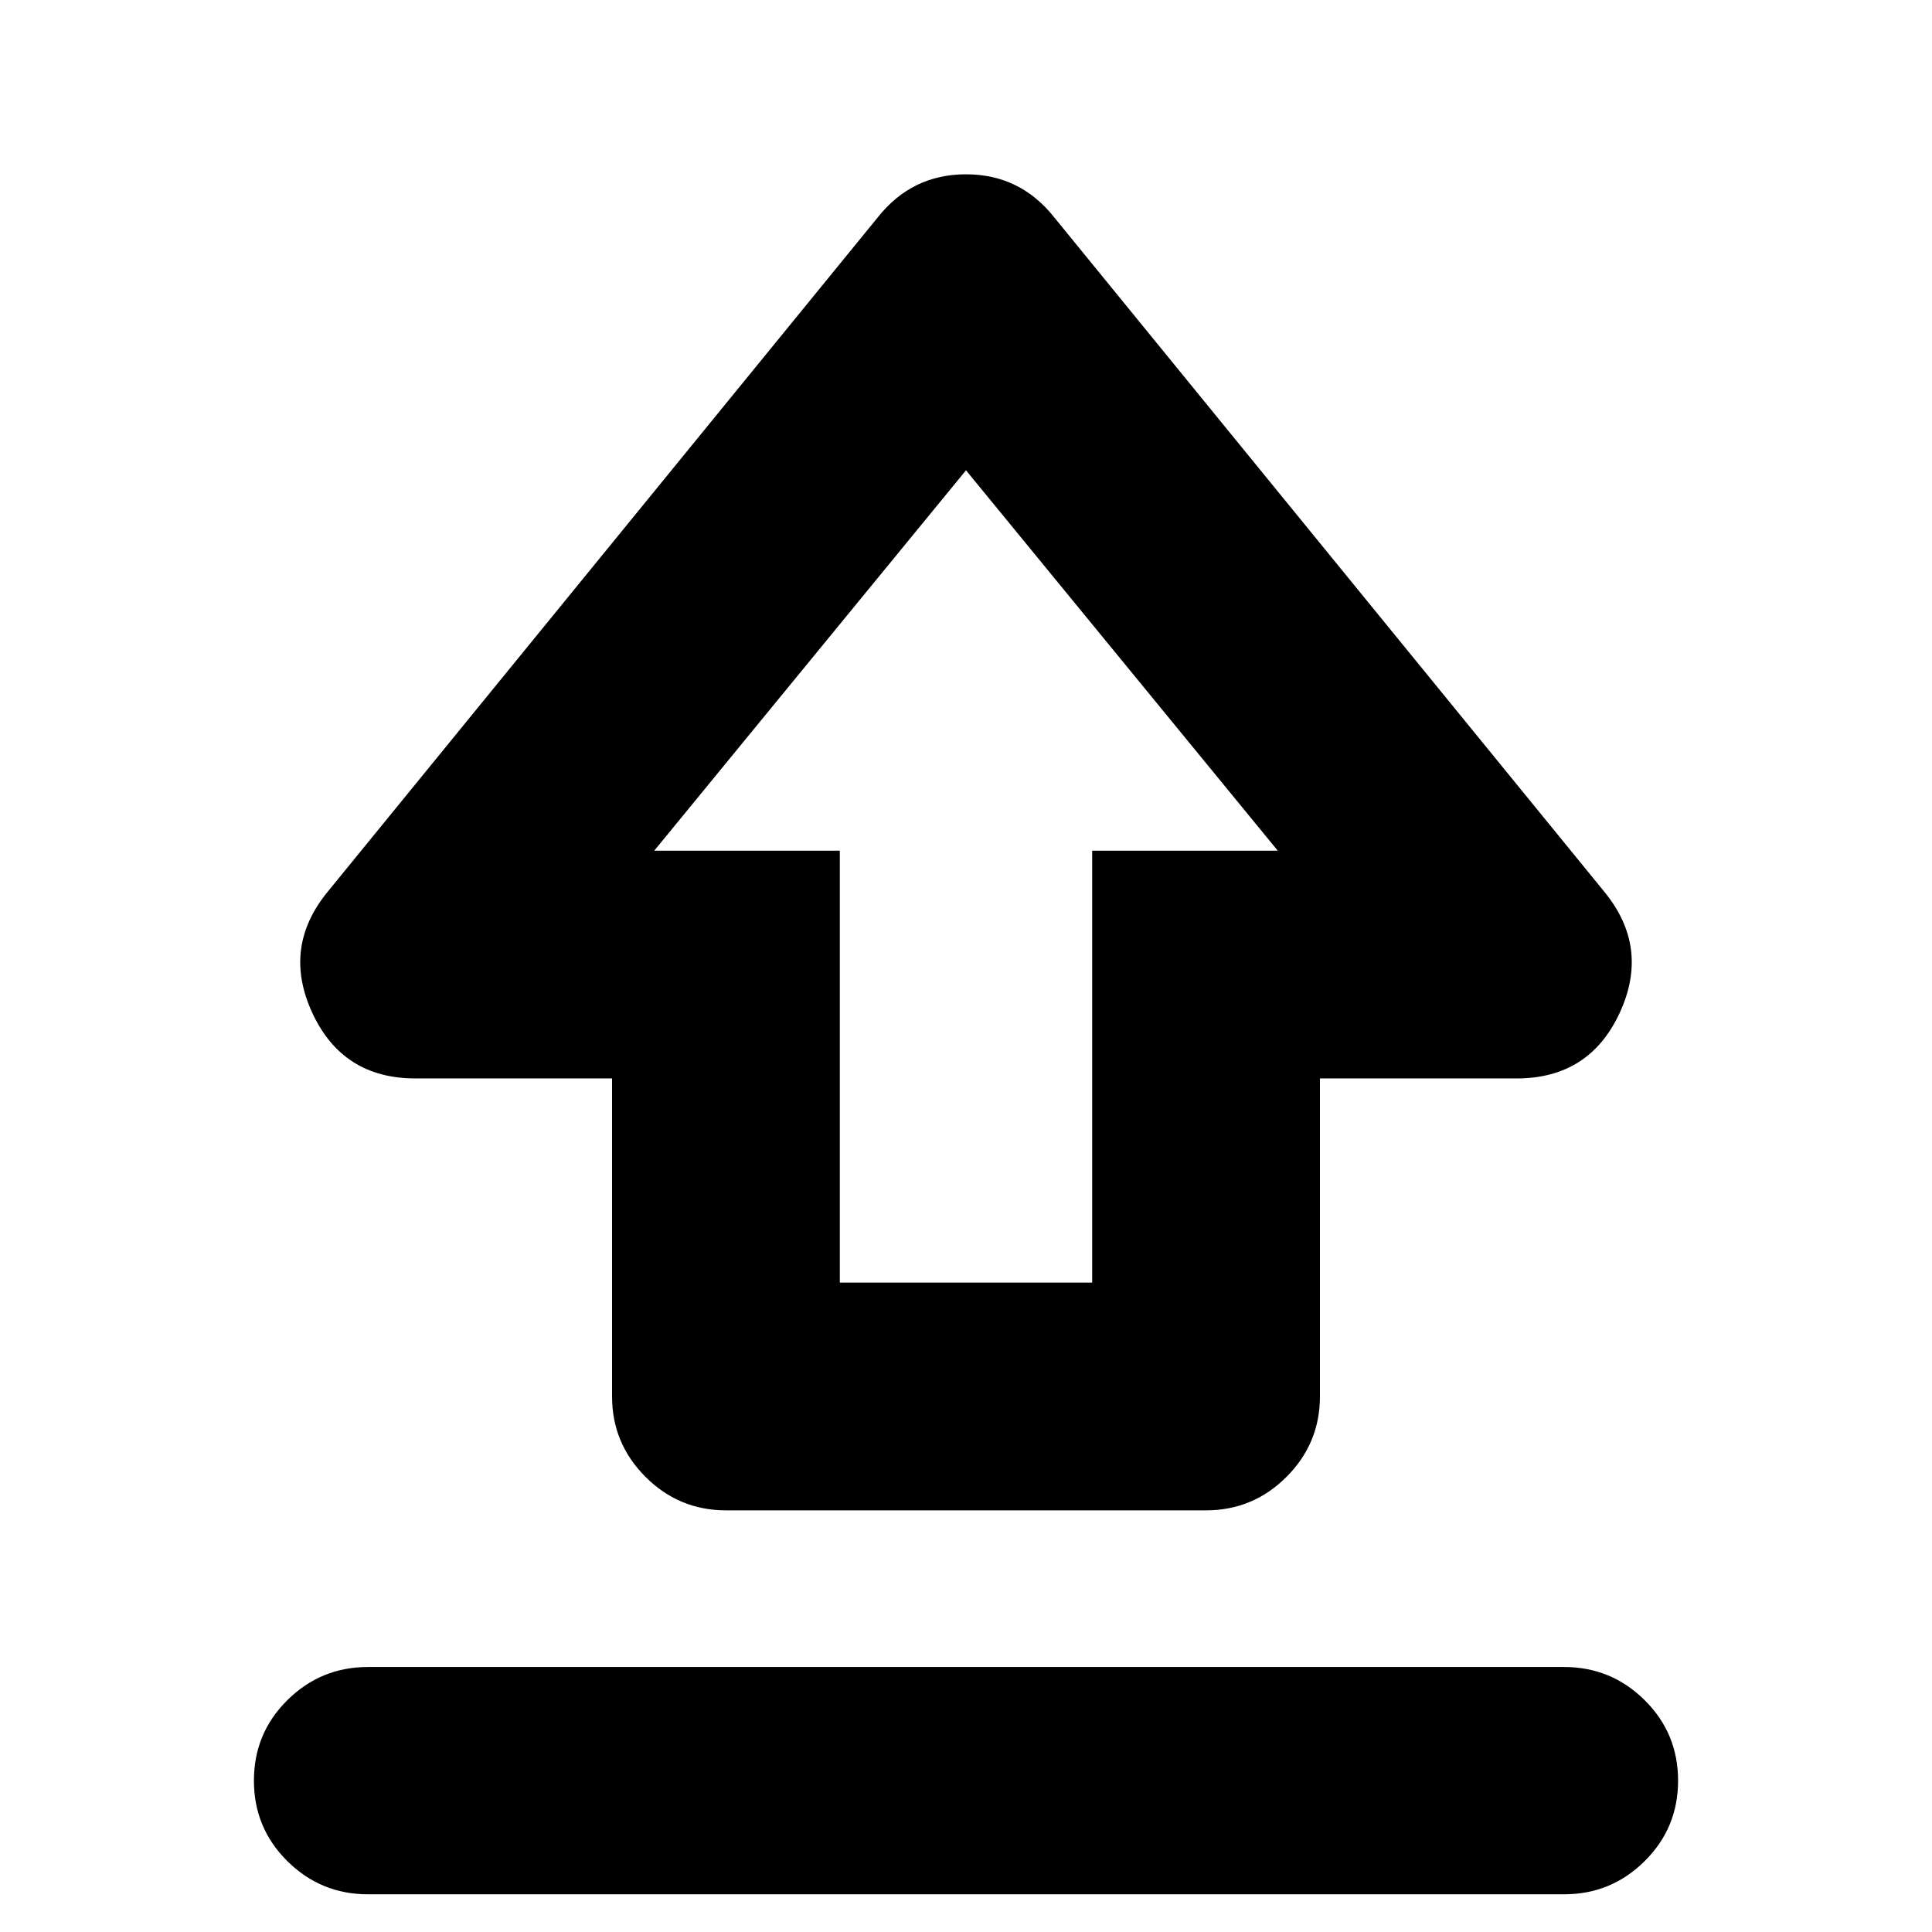 <svg xmlns="http://www.w3.org/2000/svg" height="24" viewBox="0 96 960 960" width="24"><path d="M304.13 789.891V631.87h-97.695q-36.152 0-51.229-32.533-15.076-32.533 7.598-60.207L436.13 204.043q16.957-21.434 43.87-21.434 26.913 0 43.87 21.434L797.196 539.13q22.674 27.674 7.598 60.207-15.077 32.533-51.229 32.533H655.87v158.021q0 23.339-16.624 39.963-16.624 16.624-39.963 16.624H360.717q-23.339 0-39.963-16.624-16.624-16.624-16.624-39.963Zm113.174-56.587h125.392V518.696h92.217L480 329.696l-154.913 189h92.217v214.608ZM480 520.37Zm-297.239 516.89q-23.339 0-39.963-16.46-16.624-16.45-16.624-40.006 0-23.555 16.624-40.011 16.624-16.457 39.963-16.457h594.478q23.339 0 39.963 16.457 16.624 16.456 16.624 40.011 0 23.556-16.624 40.006-16.624 16.46-39.963 16.46H182.761Z"/></svg>